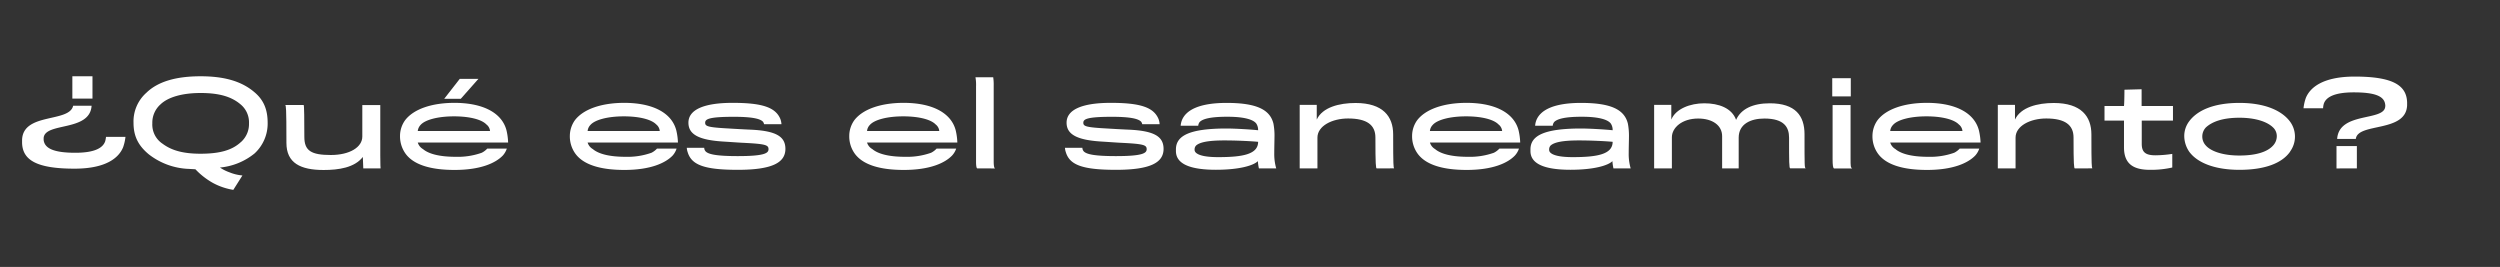 <?xml version="1.0" encoding="UTF-8"?>
<svg xmlns="http://www.w3.org/2000/svg" onmouseup="{ if(window.parent.document.onmouseup) window.parent.document.onmouseup(arguments[0]);}" viewBox="0 0 905.64 96.69" data-name="Capa 1" id="Capa_1"><rect x="0" y="0" width="905.64" height="96.69" fill="#333333" stroke="none"/><defs><style>.cls-1{fill:#fff;}</style></defs><path data-cppathid="10000" d="M26.5,38.3h6.68C32.59,47.82,16.23,44.15,15.81,50v.71c.34,3,3.55,4.63,11.48,4.63,7,0,10-1.75,10.82-4.18a10,10,0,0,0,.29-1.58h7.05a16.66,16.66,0,0,1-.83,3.71C43.11,57.09,38.52,61.1,27,61.1c-13.86,0-18.83-3.17-19-9.35V50.66C8.34,40.68,25.16,44.52,26.5,38.3Zm7-10.68v8.1H26.21v-8.1Z" class="cls-1"/><path data-cppathid="10001" d="M83.14,62.43a16,16,0,0,0,4.68,1.13l-3.3,5.22a23.33,23.33,0,0,1-7.3-2.46,26.56,26.56,0,0,1-6.43-5l-2.22-.13a25,25,0,0,1-14.69-5.3c-3.76-3.13-5.51-6.51-5.51-11.4A13.88,13.88,0,0,1,53,33.63c4.26-4.18,11-6,19.67-6s14.9,1.84,19.49,5.76c3.59,3,4.8,6.64,4.8,11.15a14.7,14.7,0,0,1-4.76,11.06,23.27,23.27,0,0,1-12.52,5.09A15.12,15.12,0,0,0,83.14,62.43Zm4.18-11a8.71,8.71,0,0,0,2.88-6.76,8.44,8.44,0,0,0-3.09-6.89c-3.17-2.67-7.47-4.09-14.45-4.09-6.63,0-11.77,1.5-14.48,4.09a8.86,8.86,0,0,0-3,6.89,8.33,8.33,0,0,0,3.76,7.43c3.38,2.51,7.68,3.59,13.78,3.59C79.43,55.67,84.06,54.5,87.32,51.41Z" class="cls-1"/><path data-cppathid="10002" d="M137.87,61H131.6l-.16-4.14c-3,3.88-8.77,4.72-14.2,4.72-8.39,0-13.48-2.51-13.48-9.81,0-13.24-.17-13.4-.42-13.74H110c.21,0,.25,5.64.25,11.57,0,5,2.46,6.55,9.6,6.55,6.85,0,11.4-2.84,11.4-6.68V38.05h6.51V56.38C137.74,59.64,137.87,60.89,137.87,61Z" class="cls-1"/><path data-cppathid="10003" d="M182.11,56.38c-2.55,2.63-7.89,5.18-17.45,5.18-8.77,0-15.16-1.92-18-6.26a10.79,10.79,0,0,1-1.75-6.06,9.78,9.78,0,0,1,1.8-5.63c3-4,9.51-6.35,17.91-6.35,10.31,0,17.24,3.59,18.87,10a22.28,22.28,0,0,1,.58,4.38H151.34A4.12,4.12,0,0,0,153.22,54c2,1.71,5.89,2.8,11.81,2.8a25.86,25.86,0,0,0,9.48-1.46,6.84,6.84,0,0,0,2-1.51h7.09A7.06,7.06,0,0,1,182.11,56.38Zm-5.93-11.31c-1.54-1.63-5.59-2.92-11.73-2.92-5.84,0-10.48,1.25-12.11,3.13a3.76,3.76,0,0,0-1,2.17h26.18A3.39,3.39,0,0,0,176.18,45.07Zm-9.64-16.49h6.76l-6.39,7.22h-6Z" class="cls-1"/><path data-cppathid="10004" d="M243.64,56.38c-2.55,2.63-7.9,5.18-17.46,5.18-8.76,0-15.15-1.92-18-6.26a10.71,10.71,0,0,1-1.75-6.06,9.85,9.85,0,0,1,1.79-5.63c3-4,9.52-6.35,17.91-6.35,10.31,0,17.24,3.59,18.87,10a22.3,22.3,0,0,1,.59,4.38H212.87A4.08,4.08,0,0,0,214.75,54c2,1.71,5.88,2.8,11.81,2.8A25.94,25.94,0,0,0,236,55.34a6.79,6.79,0,0,0,2-1.51h7.1A7.06,7.06,0,0,1,243.64,56.38Zm-5.93-11.31c-1.55-1.63-5.6-2.92-11.73-2.92-5.85,0-10.48,1.25-12.11,3.13a3.64,3.64,0,0,0-1,2.17H239A3.41,3.41,0,0,0,237.71,45.07Z" class="cls-1"/><path data-cppathid="10005" d="M267.26,61.52c-12.32,0-16.79-1.84-18.16-6.43a5.49,5.49,0,0,1-.3-1.55h6.31a2,2,0,0,0,.46,1.25c1,1.13,4.05,1.76,11.73,1.76,9.72,0,11.1-1.09,11.1-2.51,0-1.58-1.25-1.92-9.68-2.33-1.63-.09-4.55-.3-6.52-.42-9.22-.54-12.81-2.67-12.81-6.85,0-4.59,5.34-7.18,16-7.18s15.57,1.59,17.32,5.89a6.78,6.78,0,0,1,.38,1.83h-6.3a2.61,2.61,0,0,0-.38-.87c-1-1.09-3.84-1.8-10.6-1.8-9.19,0-10.36.88-10.36,2.17s1,1.67,9,2.09c2,.13,5,.29,7,.38,9.73.37,13.07,2.5,13.07,7C284.5,58.89,279.82,61.52,267.26,61.52Z" class="cls-1"/><path data-cppathid="10006" d="M344.86,56.38c-2.55,2.63-7.9,5.18-17.46,5.18-8.76,0-15.15-1.92-18-6.26a10.71,10.71,0,0,1-1.75-6.06,9.78,9.78,0,0,1,1.79-5.63c3-4,9.52-6.35,17.91-6.35,10.31,0,17.24,3.59,18.87,10a22.28,22.28,0,0,1,.58,4.38H314.09A4.08,4.08,0,0,0,316,54c2,1.71,5.88,2.8,11.81,2.8a25.94,25.94,0,0,0,9.48-1.46,6.79,6.79,0,0,0,2-1.51h7.1A7.06,7.06,0,0,1,344.86,56.38Zm-5.93-11.31c-1.55-1.63-5.6-2.92-11.74-2.92-5.84,0-10.47,1.25-12.1,3.13a3.64,3.64,0,0,0-1,2.17h26.17A3.41,3.41,0,0,0,338.93,45.07Z" class="cls-1"/><path data-cppathid="10007" d="M354,61c-.25-.09-.42-.92-.42-2.34V31.25a15.61,15.61,0,0,0-.21-3.26h6.43a19.33,19.33,0,0,1,.17,3.13V58.34c0,1.21.08,2.51.5,2.68Z" class="cls-1"/><path data-cppathid="10008" d="M404.25,61.52c-12.32,0-16.79-1.84-18.16-6.43a5.49,5.49,0,0,1-.3-1.55h6.31a2,2,0,0,0,.46,1.25c1,1.13,4.05,1.76,11.73,1.76,9.73,0,11.1-1.09,11.1-2.51,0-1.58-1.25-1.92-9.68-2.33-1.63-.09-4.55-.3-6.52-.42-9.22-.54-12.81-2.67-12.81-6.85,0-4.59,5.34-7.18,16-7.18s15.57,1.59,17.32,5.89a6.41,6.41,0,0,1,.38,1.83h-6.3a2.42,2.42,0,0,0-.38-.87c-1-1.09-3.84-1.8-10.6-1.8-9.19,0-10.36.88-10.36,2.17s1,1.67,9,2.09c2,.13,5,.29,7,.38,9.73.37,13.07,2.5,13.07,7C421.49,58.89,416.81,61.52,404.25,61.52Z" class="cls-1"/><path data-cppathid="10009" d="M456.05,61a16.24,16.24,0,0,1-.38-2.63c-1.5,1.54-6.55,3.13-15.19,3.13-9.31,0-14.49-2.09-14.49-6.77v-.62c0-5,5-7.52,18.12-7.56,3.21,0,8.77.33,11.65.63a4.26,4.26,0,0,0-.67-2.43c-1-1.33-4-2.46-10.48-2.46-5.89,0-8.81.71-10,1.88a2.5,2.5,0,0,0-.54,1.38H427.7a7.16,7.16,0,0,1,.38-1.8c1.46-4,6.59-6.47,16.24-6.47,10.89,0,15.78,2.42,17,7.56a23.23,23.23,0,0,1,.37,4.84c0,.84-.08,3.88-.08,5.76a18.62,18.62,0,0,0,.71,5.56ZM443.57,50.87c-6.14,0-9,.71-10.27,1.84a2,2,0,0,0-.55,1.37,1.45,1.45,0,0,0,.34,1.09c1,1.13,3.71,1.75,8.22,1.75,8.81,0,14.45-1,14.45-5.55C453,51.12,448,50.87,443.57,50.87Z" class="cls-1"/><path data-cppathid="10010" d="M498.71,61c-.3,0-.46-1.38-.46-11.19,0-4.55-3.09-6.89-9.9-6.89-5.8,0-11.1,2.71-11.1,6.93V61h-6.43v-23H477v5.31c2.09-4.47,8.18-6,14.07-6,9.93,0,13.61,4.89,13.61,11.36,0,11.65.12,11.86.33,12.32Z" class="cls-1"/><path data-cppathid="10011" d="M548.75,56.38c-2.54,2.63-7.89,5.18-17.45,5.18-8.76,0-15.15-1.92-18-6.26a10.73,10.73,0,0,1-1.76-6.06,9.78,9.78,0,0,1,1.8-5.63c3-4,9.52-6.35,17.91-6.35,10.31,0,17.24,3.59,18.87,10a22.28,22.28,0,0,1,.58,4.38H518A4.06,4.06,0,0,0,519.86,54c2,1.71,5.89,2.8,11.82,2.8a25.94,25.94,0,0,0,9.48-1.46,6.79,6.79,0,0,0,2-1.51h7.1A7.1,7.1,0,0,1,548.75,56.38Zm-5.92-11.31c-1.55-1.63-5.6-2.92-11.74-2.92-5.84,0-10.47,1.25-12.1,3.13a3.64,3.64,0,0,0-1,2.17h26.17A3.41,3.41,0,0,0,542.83,45.07Z" class="cls-1"/><path data-cppathid="10012" d="M584.48,61a16.53,16.53,0,0,1-.37-2.63c-1.51,1.54-6.56,3.13-15.2,3.13-9.31,0-14.49-2.09-14.49-6.77v-.62c0-5,5-7.52,18.12-7.56,3.22,0,8.77.33,11.65.63a4.18,4.18,0,0,0-.67-2.43c-1-1.33-4-2.46-10.48-2.46-5.88,0-8.81.71-10,1.88a2.44,2.44,0,0,0-.55,1.38h-6.38a7.13,7.13,0,0,1,.37-1.8c1.46-4,6.6-6.47,16.24-6.47,10.9,0,15.78,2.42,17,7.56a23.87,23.87,0,0,1,.38,4.84c0,.84-.09,3.88-.09,5.76a18.62,18.62,0,0,0,.71,5.56ZM572,50.87c-6.14,0-9,.71-10.27,1.84a2,2,0,0,0-.54,1.37,1.48,1.48,0,0,0,.33,1.09c1,1.13,3.72,1.75,8.22,1.75,8.81,0,14.45-1,14.45-5.55C581.43,51.12,576.47,50.87,572,50.87Z" class="cls-1"/><path data-cppathid="10013" d="M648.1,49.87c0-3.76-1.75-6.93-8.94-6.93-5,0-9.31,2-9.31,6.93V61h-6V49.33c0-3.93-3.5-6.39-8.68-6.39-5.84,0-9.52,3.3-9.52,6.8V61h-6.43v-23h6.22v5.31c1.63-3.93,6.89-5.89,11.94-5.89,5.31,0,10,1.75,11.53,6,1.75-3.92,6-6,12.19-6,9.39,0,12.6,4.59,12.6,11.23,0,11.73,0,12,.42,12.32h-5.59C648.1,61,648.1,58.55,648.1,49.87Z" class="cls-1"/><path data-cppathid="10014" d="M663.74,34.92V28.33h6.72v6.59Zm.67,26.1c-.38-.09-.54-1.13-.54-3.47V38.05h6.51V57.51c0,2.59,0,3.17.58,3.51Z" class="cls-1"/><path data-cppathid="10015" d="M715.51,56.38c-2.55,2.63-7.89,5.18-17.45,5.18-8.77,0-15.16-1.92-18-6.26a10.71,10.71,0,0,1-1.75-6.06,9.85,9.85,0,0,1,1.79-5.63c3-4,9.52-6.35,17.91-6.35,10.31,0,17.24,3.59,18.87,10a22.3,22.3,0,0,1,.59,4.38H684.74A4.12,4.12,0,0,0,686.62,54c2,1.71,5.88,2.8,11.81,2.8a25.9,25.9,0,0,0,9.48-1.46,6.79,6.79,0,0,0,2-1.51H717A7.06,7.06,0,0,1,715.51,56.38Zm-5.93-11.31c-1.55-1.63-5.6-2.92-11.73-2.92-5.85,0-10.48,1.25-12.11,3.13a3.64,3.64,0,0,0-1,2.17h26.17A3.41,3.41,0,0,0,709.58,45.07Z" class="cls-1"/><path data-cppathid="10016" d="M751.61,61c-.29,0-.46-1.38-.46-11.19,0-4.55-3.09-6.89-9.89-6.89-5.81,0-11.11,2.71-11.11,6.93V61h-6.43v-23h6.22v5.31c2.09-4.47,8.19-6,14.07-6,9.94,0,13.61,4.89,13.61,11.36,0,11.65.13,11.86.34,12.32Z" class="cls-1"/><path data-cppathid="10017" d="M775.86,43.69v8.39c0,3.05,1.33,4.18,5,4.18a42.34,42.34,0,0,0,6.06-.51v4.93a34.56,34.56,0,0,1-8.06.84c-5.59,0-9.43-1.8-9.43-8.1V43.69h-7.06v-5.3h7.06c.16-1.55.16-5.89.16-5.89l6.22-.17v6.06h11.36v5.3Z" class="cls-1"/><path data-cppathid="10018" d="M829.62,54.92c-2.84,4.09-8.93,6.6-18.37,6.6-8.89,0-15.19-2.51-18.16-6.52a10.2,10.2,0,0,1-1.83-5.59A8.86,8.86,0,0,1,793,44c3-4.09,9.06-6.72,18.24-6.72,9.52,0,15.37,2.92,18.21,6.6a9.17,9.17,0,0,1,.16,11Zm-6.26-8.81c-2.09-2-6.26-3.46-12.11-3.46s-9.77,1.33-12.14,3.5a4.79,4.79,0,0,0,0,6.6c1.92,2.13,6.3,3.59,12.1,3.59,6.14,0,10.19-1.34,12.24-3.63a5,5,0,0,0,1.33-3.26A4.28,4.28,0,0,0,823.36,46.11Z" class="cls-1"/><path data-cppathid="10019" d="M853.41,50.33h-6.76c.67-9.94,17-6.31,17.41-11.69a2,2,0,0,0,0-.71c-.3-3-3.47-4.47-11.4-4.47-7.06,0-10.06,1.75-10.85,4.13a7.18,7.18,0,0,0-.26,1.63h-7.09a16.66,16.66,0,0,1,.83-3.71c1.51-3.76,6.14-7.77,17.7-7.77,13.86,0,18.79,3.17,19,9.31v1.13C871.57,48.16,854.08,44.32,853.41,50.33Zm-7,10.69v-8.1h7.38V61Z" class="cls-1"/></svg>